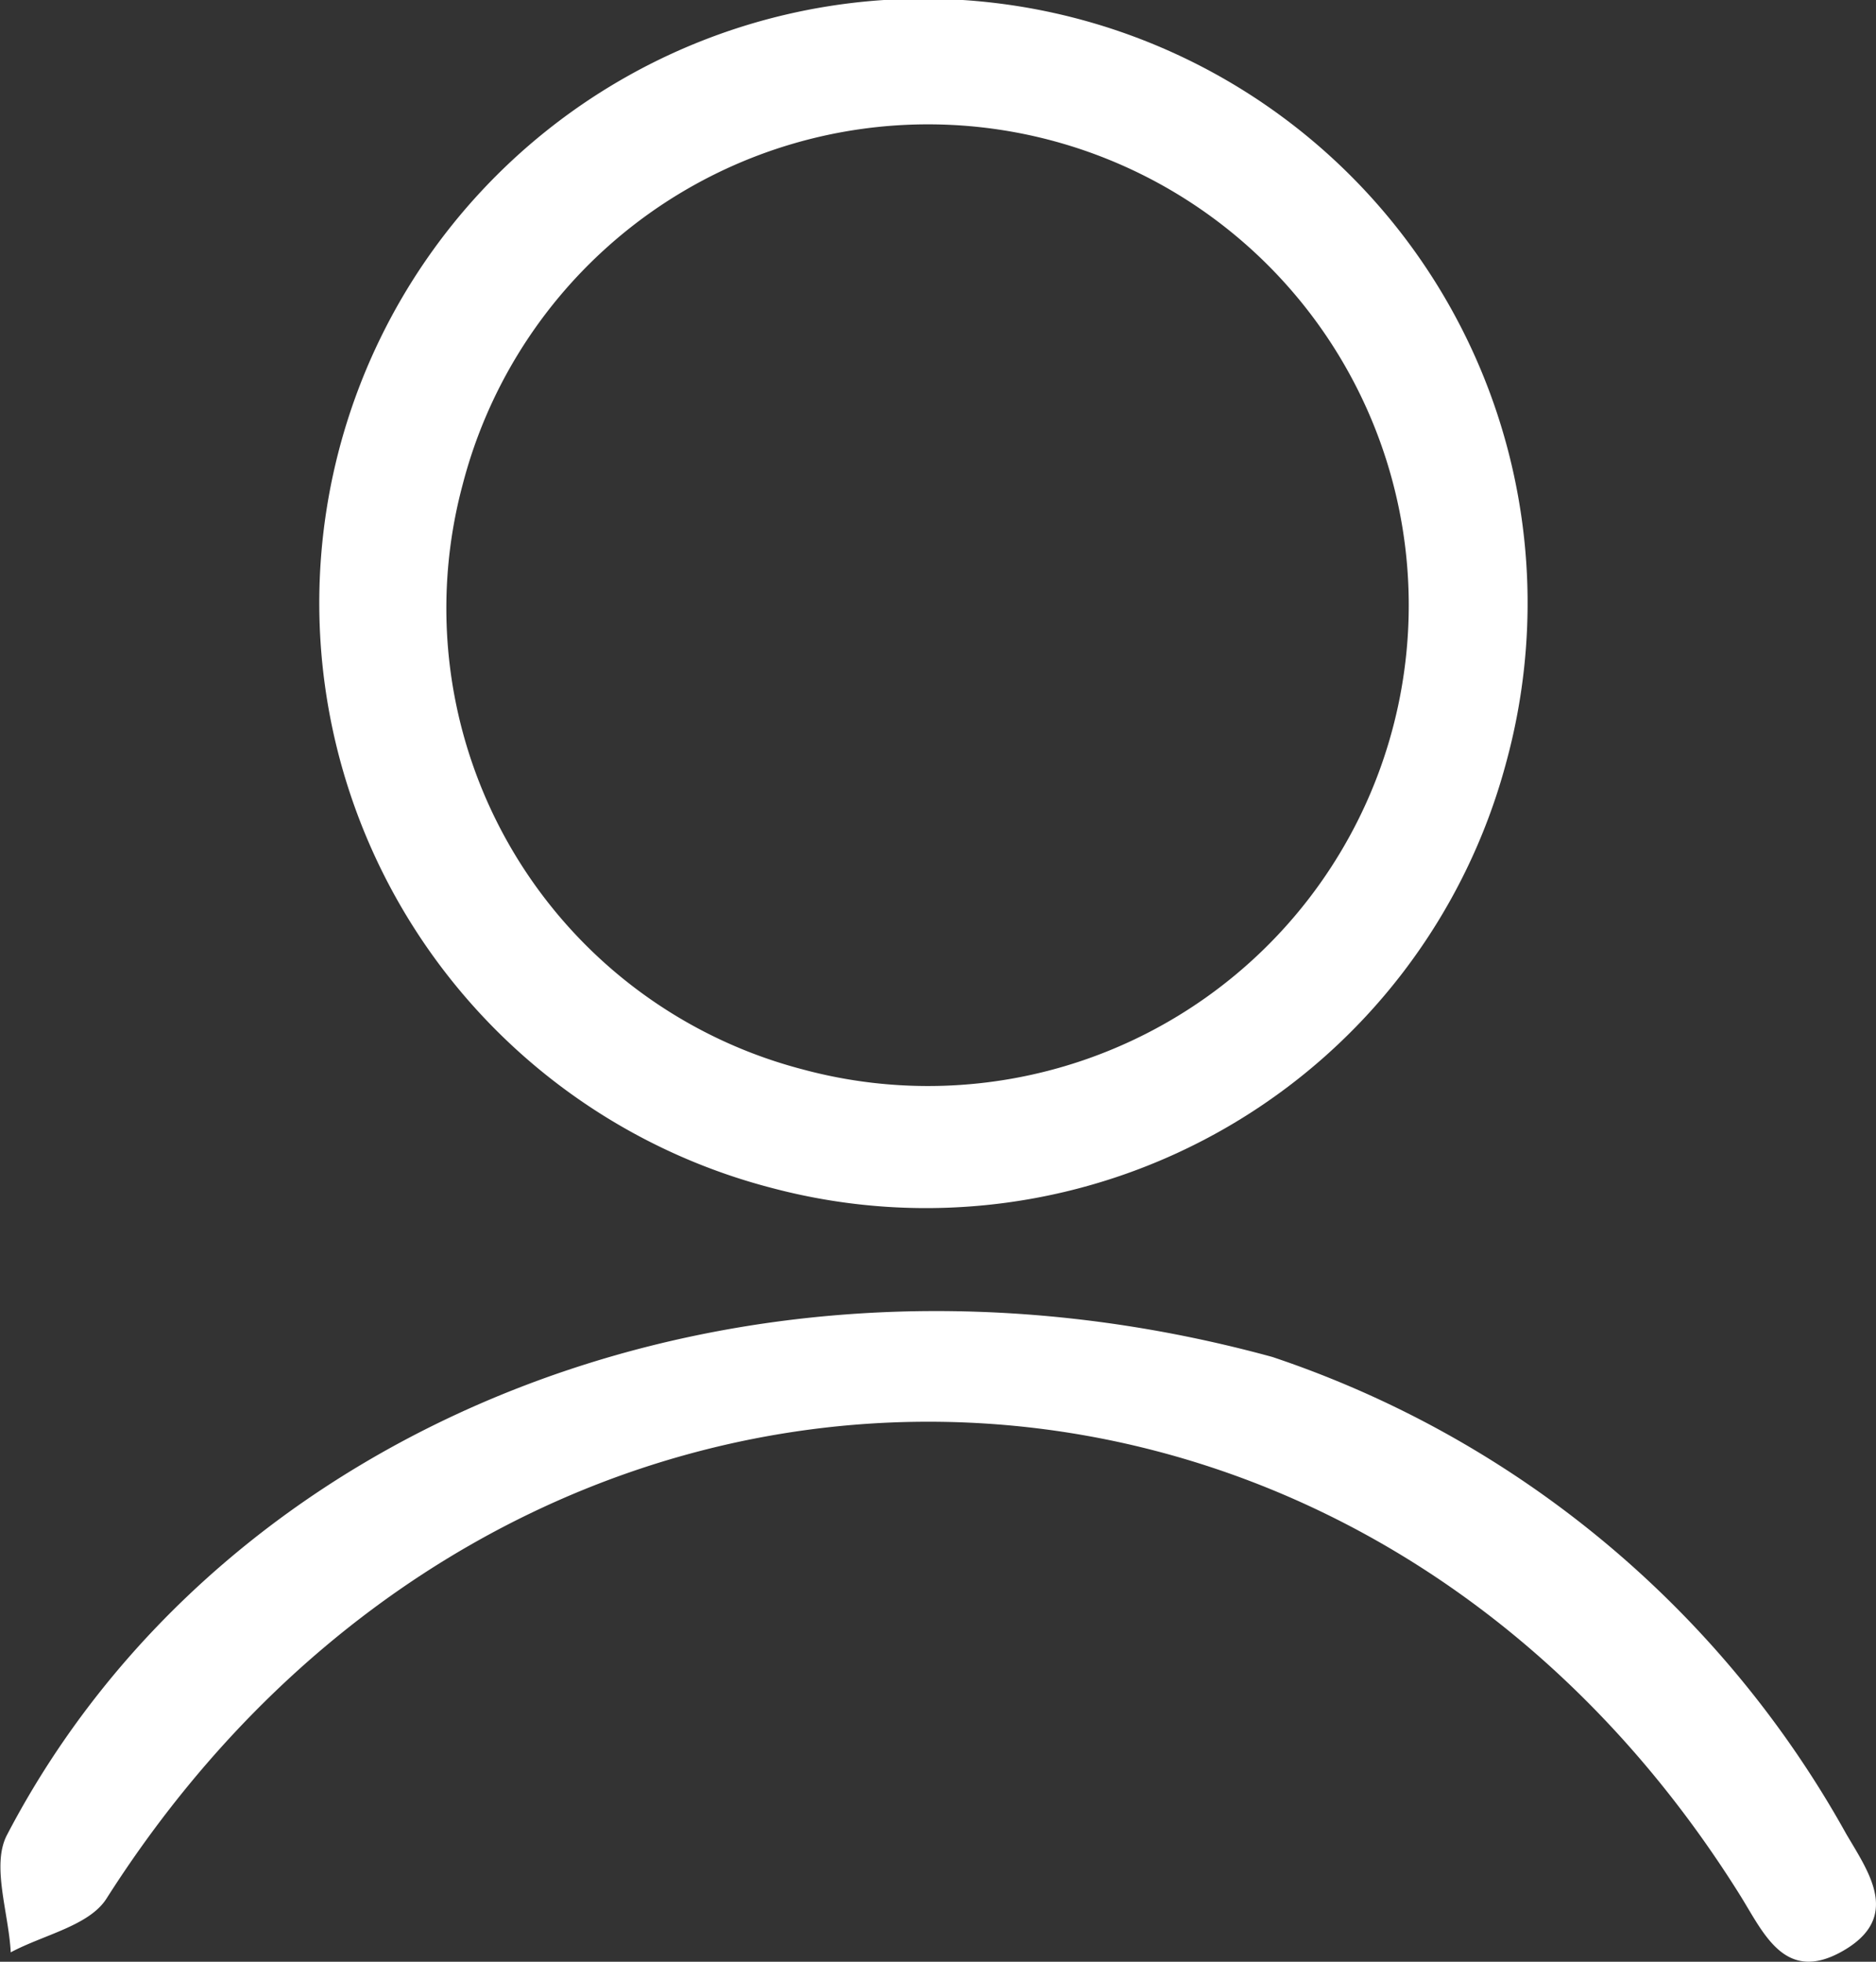 <svg xmlns="http://www.w3.org/2000/svg" width="44" height="46" viewBox="0 0 44 46">
  <rect x="0" y="0" width="44" height="46" fill="#333333" stroke="none"/>
  <defs>
    <style>
      .cls-1 {
        fill: #fff;
        fill-rule: evenodd;
      }
    </style>
  </defs>
  <path id="icon_02" class="cls-1" d="M799.112,440.859a14.17,14.17,0,1,1,17.222-10.008A14.086,14.086,0,0,1,799.112,440.859Zm0.715-2.783a11.275,11.275,0,1,0-7.979-13.7A11.174,11.174,0,0,0,799.827,438.076Zm11.015,6.743A24.169,24.169,0,0,1,824.3,456c0.534,0.911,1.3,1.959-.078,2.748-1.362.778-1.853-.417-2.416-1.317-9.287-14.84-28.852-14.771-38.308.088-0.407.64-1.482,0.85-2.246,1.261-0.048-.927-0.458-2.044-0.089-2.751C786.2,446.374,798.373,441.405,810.842,444.819Z" transform="translate(-781 -413)"/>
</svg>
